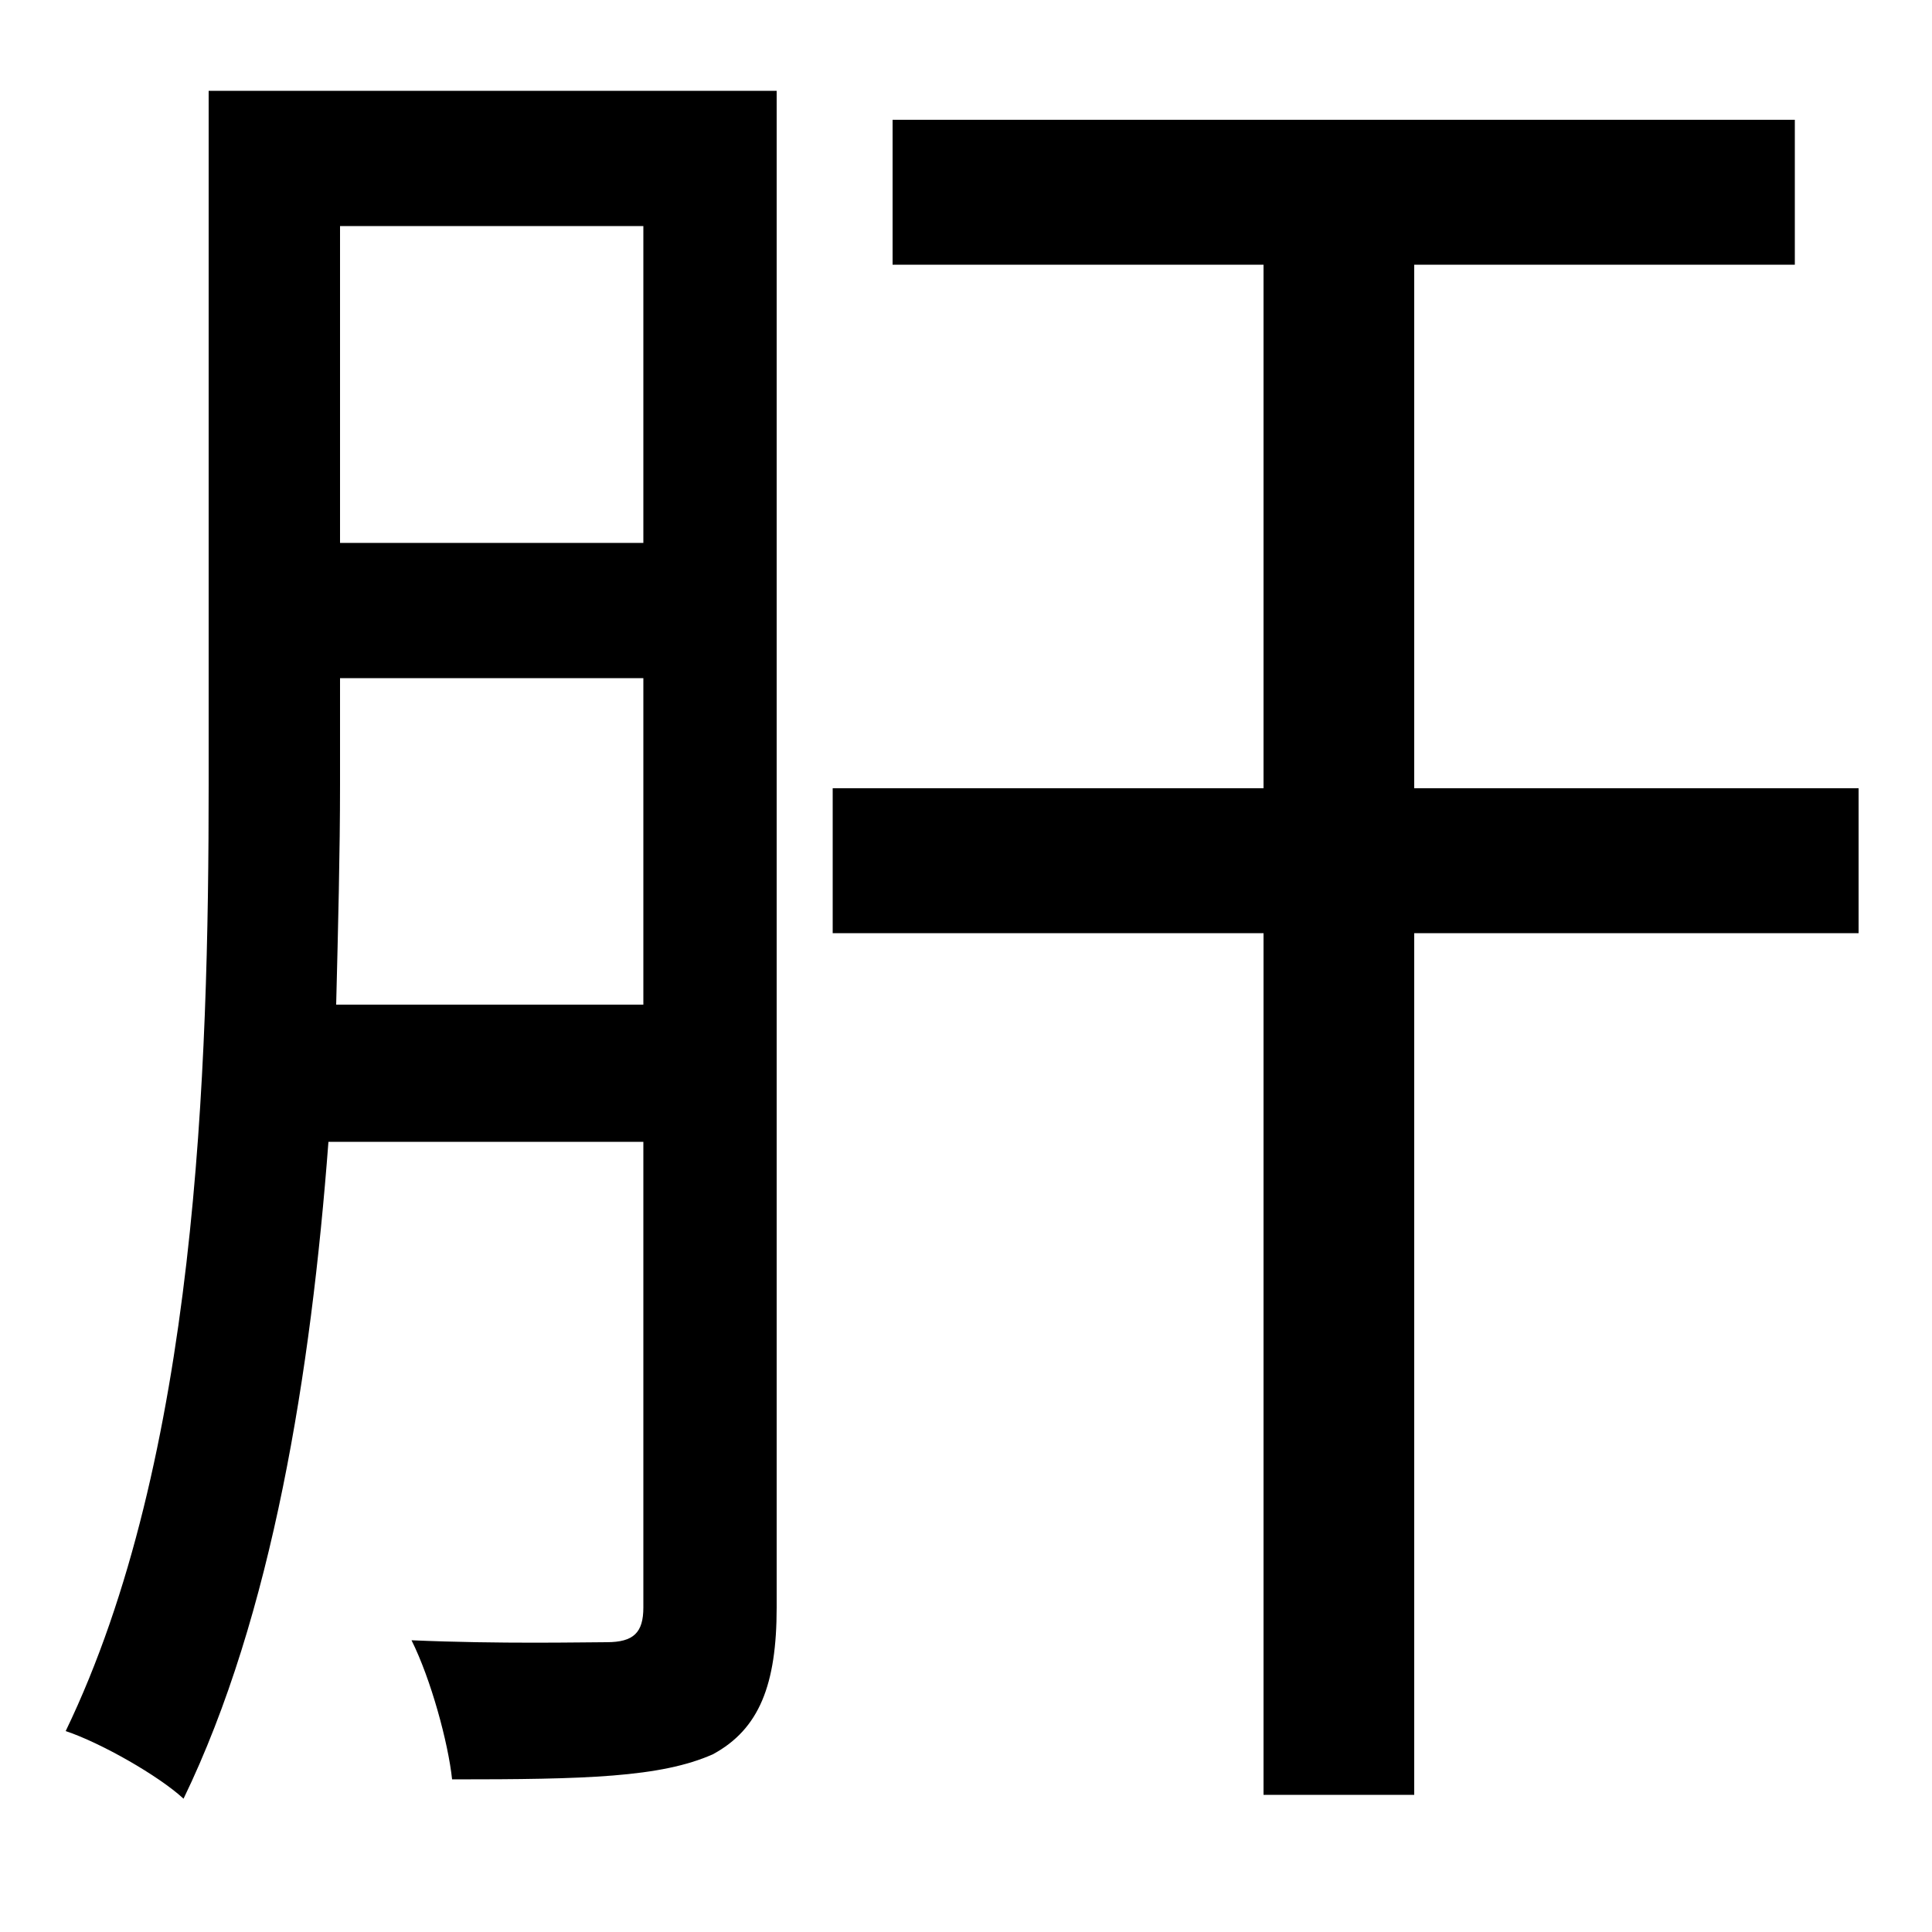 <svg xmlns="http://www.w3.org/2000/svg"
    viewBox="0 0 1000 1000">
  <!--
© 2014-2021 Adobe (http://www.adobe.com/).
Noto is a trademark of Google Inc.
This Font Software is licensed under the SIL Open Font License, Version 1.1. This Font Software is distributed on an "AS IS" BASIS, WITHOUT WARRANTIES OR CONDITIONS OF ANY KIND, either express or implied. See the SIL Open Font License for the specific language, permissions and limitations governing your use of this Font Software.
http://scripts.sil.org/OFL
  -->
<path d="M431 408L431 483 654 483 654 929 732 929 732 483 962 483 962 408 732 408 732 137 929 137 929 62 462 62 462 137 654 137 654 408ZM108 47L108 406C108 554 102 755 34 896 52 902 82 919 95 931 141 836 161 710 170 591L333 591 333 832C333 845 328 850 314 850 302 850 259 851 213 849 223 869 232 902 234 921 303 921 342 920 369 908 393 895 402 872 402 832L402 47ZM176 117L333 117 333 281 176 281ZM176 351L333 351 333 520 174 520C175 480 176 441 176 406Z"/>
</svg>